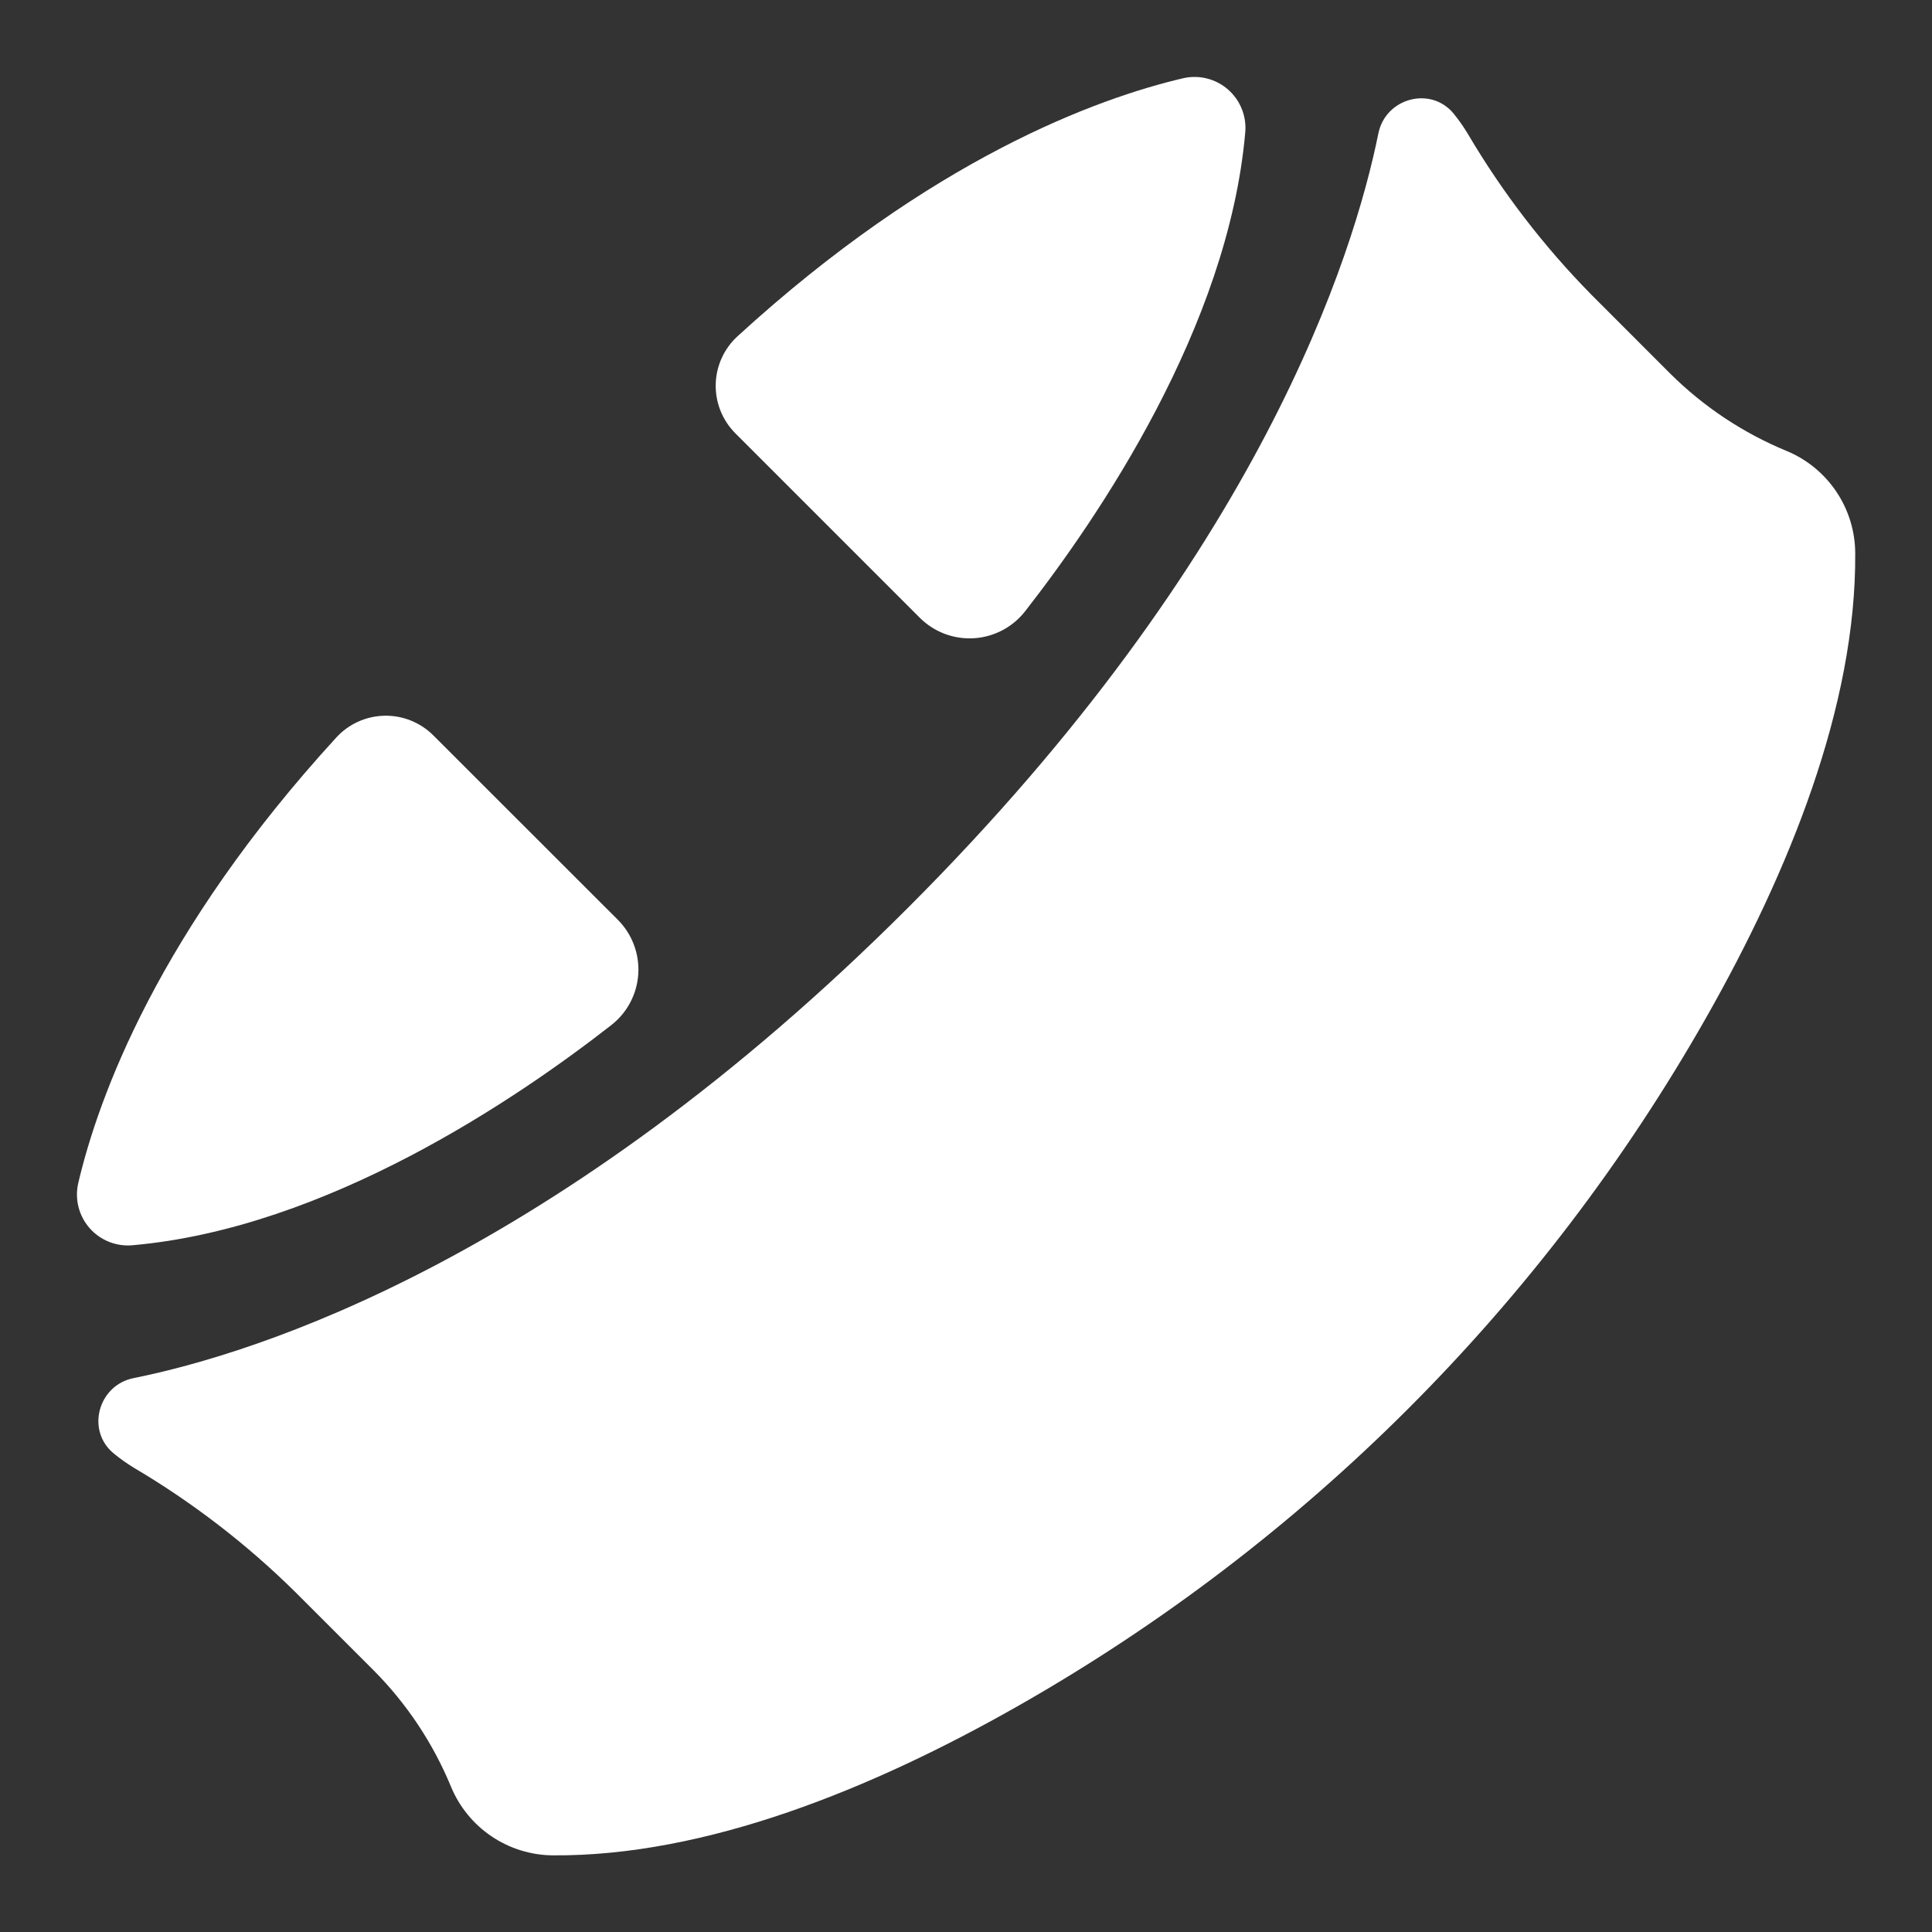 <?xml version="1.0" encoding="UTF-8"?>
<svg width="1200pt" height="1200pt" version="1.1" viewBox="0 0 1200 1200" xmlns="http://www.w3.org/2000/svg">
 <rect x="0" y="0" width="1200" height="1200" fill="#333333" stroke="none"/>
 <g fill="#fff">
  <path d="m82.359 773.44c120.61-10.617 238.73-90.984 297.33-136.73 9.887-7.711 15.988-19.297 16.762-31.809 0.77-12.516-3.867-24.762-12.73-33.629l-114.54-114.47c-8.027-8.051-18.988-12.477-30.355-12.254-11.367 0.219-22.148 5.07-29.855 13.426-110.53 120.68-147.89 223.55-160.41 277.03-2.219 9.879 0.426 20.223 7.109 27.824 6.688 7.606 16.605 11.551 26.688 10.613z"/>
  <path d="m1109.7 280.1c-26.961-11.117-51.488-27.41-72.188-47.953l-48.984-49.008c-29.578-30.047-55.363-63.602-76.781-99.914-2.652-4.434-5.621-8.672-8.883-12.68-14.227-17.25-42.188-9.68-46.711 12.234-15.328 75.633-73.312 262.29-292.24 481.1-218.93 218.81-405.28 276.87-480.98 292.1-21.961 4.43-29.625 32.484-12.352 46.734 4.004 3.301 8.242 6.309 12.68 9 36.32 21.457 69.875 47.281 99.914 76.898l49.008 48.984c20.543 20.699 36.836 45.227 47.953 72.188 5.195 12.535 13.969 23.262 25.223 30.84 11.254 7.574 24.492 11.672 38.059 11.77 95.039 0.68 198.14-41.273 288.28-92.438 178.76-101.45 326.72-249.41 428.18-428.16 51.164-90.188 93.117-193.29 92.438-288.28-0.07-13.59-4.152-26.859-11.734-38.141-7.578-11.285-18.32-20.078-30.875-25.281z"/>
  <path d="m735 48.562c-53.484 12.516-156.35 49.875-277.03 160.41-8.355 7.707-13.207 18.488-13.426 29.855-0.223 11.367 4.203 22.328 12.254 30.355l114.47 114.49c8.859 8.871 21.102 13.512 33.617 12.75 12.516-0.762 24.102-6.856 31.82-16.734 45.75-58.594 126.12-176.72 136.73-297.33 0.938-10.082-3.008-20-10.613-26.688-7.602-6.684-17.945-9.328-27.824-7.109z"/>
 </g>
</svg>

